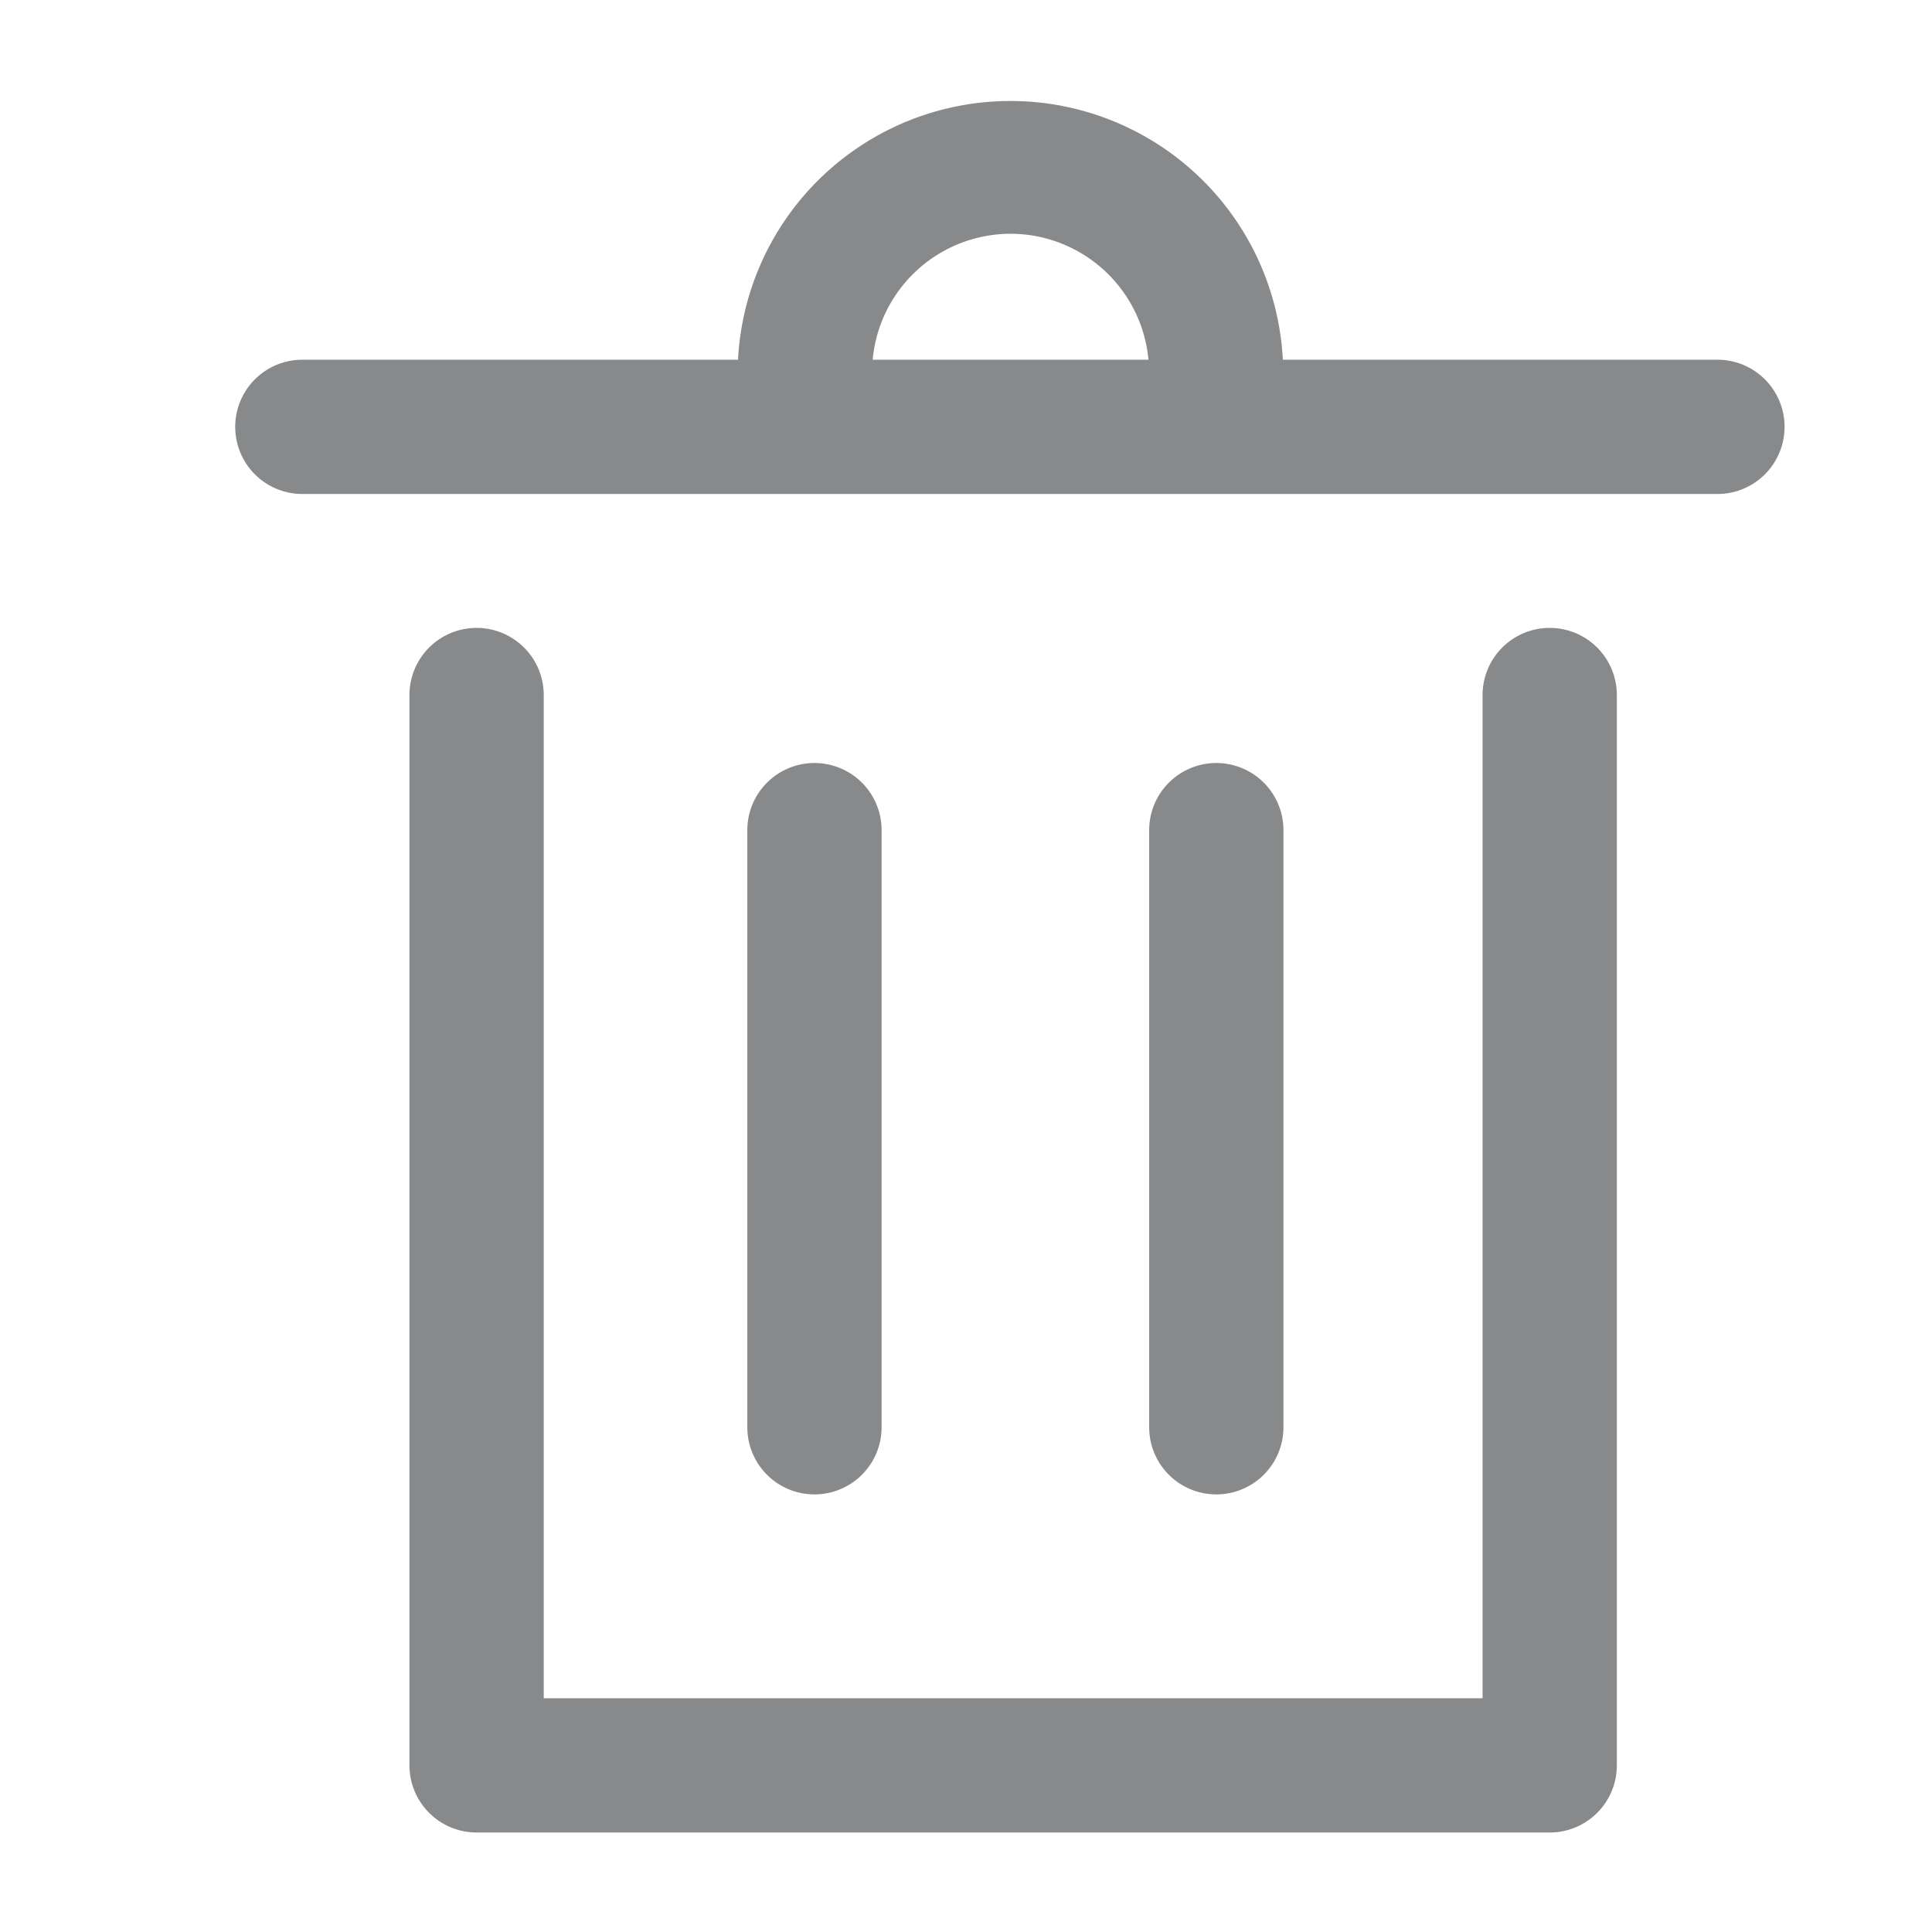 <svg xmlns="http://www.w3.org/2000/svg" width="16" height="16" viewBox="0 0 16 16">
  <defs>
    <style>
      .cls-1 {
        fill: none;
      }

      .cls-2 {
        fill: #88898a;
      }
    </style>
  </defs>
  <g id="Group_39" data-name="Group 39" transform="translate(0.303)">
    <rect id="Rectangle_35" data-name="Rectangle 35" class="cls-1" width="16" height="16" transform="translate(-0.303)"/>
    <g id="组_2874" data-name="组 2874" transform="translate(-139.61 -99.1)">
      <path id="路径_3481" data-name="路径 3481" class="cls-2" d="M153.531,102.079h-3.6a2.259,2.259,0,0,0-4.512,0h-3.608a.556.556,0,1,0,0,1.112h11.719a.556.556,0,1,0,0-1.112Zm-5.855-1.043a1.148,1.148,0,0,1,1.142,1.043h-2.284A1.148,1.148,0,0,1,147.676,101.036Zm4.465,3.264a.556.556,0,0,0-.556.556v8.308H143.81v-8.308a.556.556,0,1,0-1.112,0v8.864a.556.556,0,0,0,.556.556h8.887a.556.556,0,0,0,.556-.556v-8.864A.556.556,0,0,0,152.141,104.3Z" transform="translate(0 0)"/>
      <path id="路径_3482" data-name="路径 3482" class="cls-2" d="M386.418,421.709v-4.945a.556.556,0,1,0-1.112,0v4.945a.556.556,0,1,0,1.112,0Zm3.328,0v-4.945a.556.556,0,0,0-1.112,0v4.945a.556.556,0,1,0,1.112,0Z" transform="translate(-239.81 -310.789)"/>
    </g>
  </g>
</svg>
